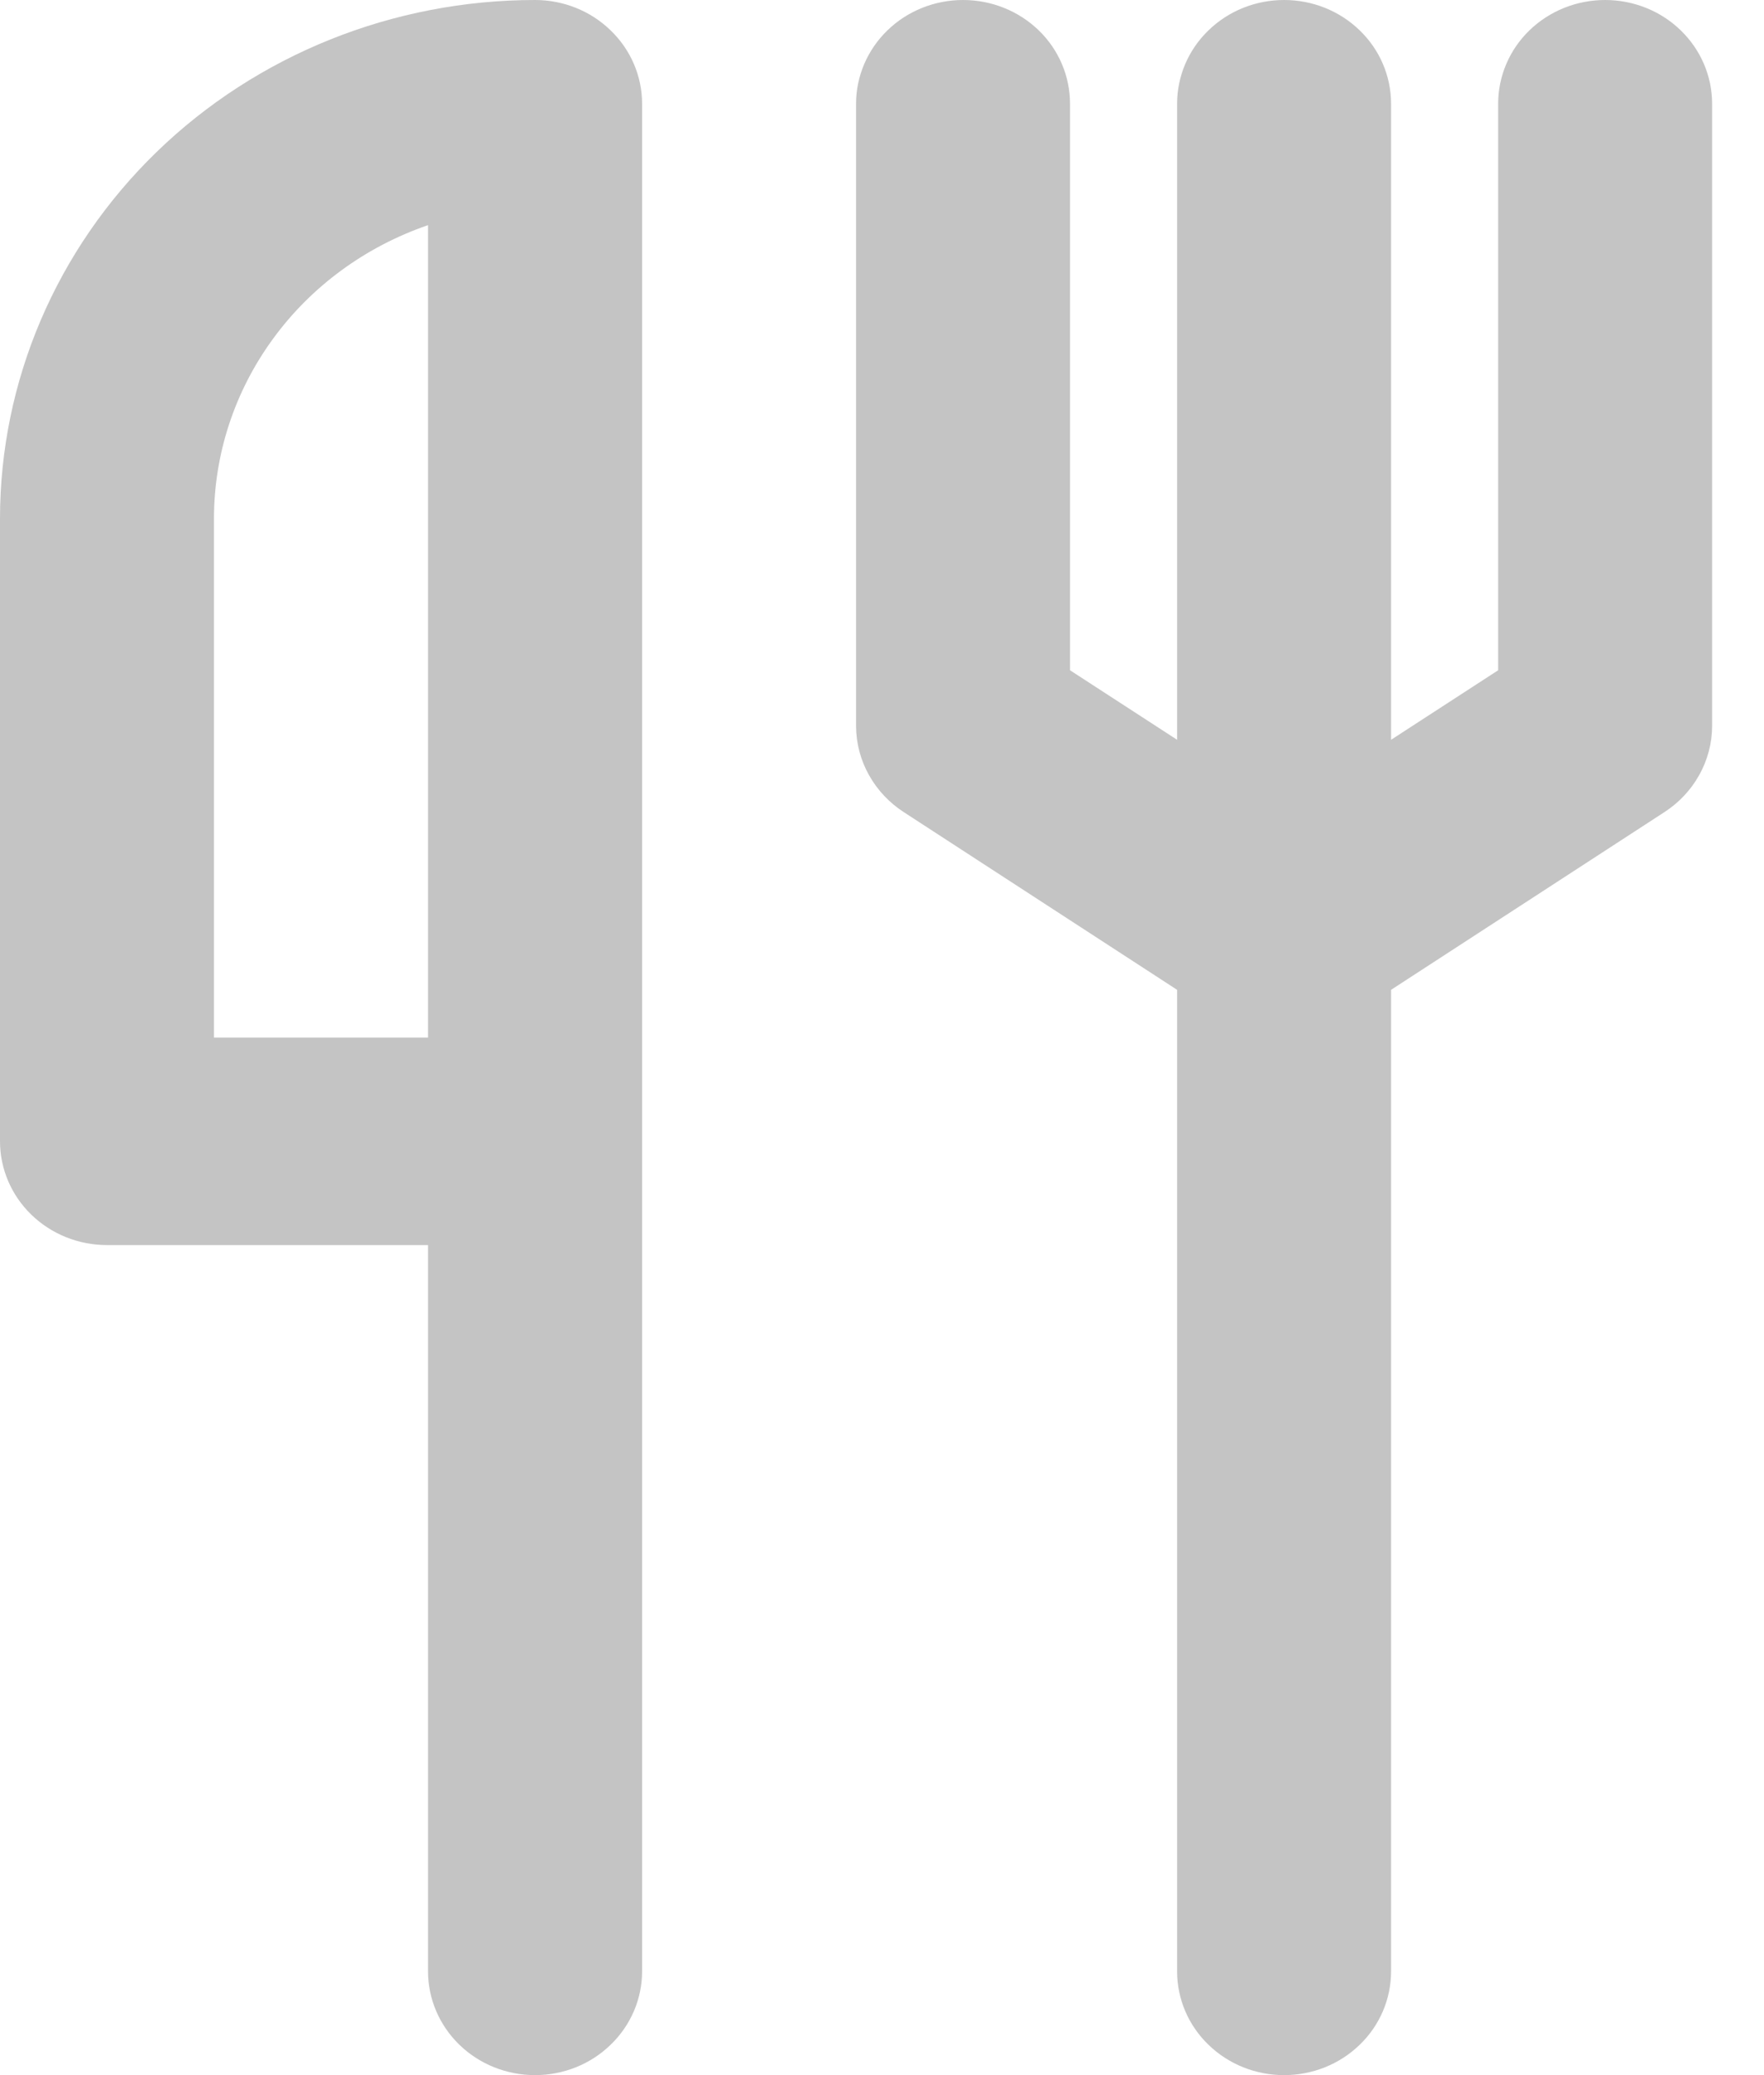 <svg width="17" height="20" viewBox="0 0 17 20" fill="none" xmlns="http://www.w3.org/2000/svg">
<path d="M15.469 0C15.195 0 14.933 0.105 14.739 0.293C14.546 0.48 14.438 0.735 14.438 1V6.46L13.406 7.13V1C13.406 0.735 13.298 0.48 13.104 0.293C12.911 0.105 12.649 0 12.375 0C12.101 0 11.839 0.105 11.646 0.293C11.452 0.48 11.344 0.735 11.344 1V7.13L10.312 6.46V1C10.312 0.735 10.204 0.48 10.011 0.293C9.817 0.105 9.555 0 9.281 0C9.008 0 8.745 0.105 8.552 0.293C8.359 0.48 8.25 0.735 8.25 1V7C8.251 7.165 8.294 7.327 8.375 7.471C8.456 7.616 8.572 7.739 8.714 7.83L11.344 9.54V19C11.344 19.265 11.452 19.52 11.646 19.707C11.839 19.895 12.101 20 12.375 20C12.649 20 12.911 19.895 13.104 19.707C13.298 19.52 13.406 19.265 13.406 19V9.54L16.036 7.83C16.178 7.739 16.294 7.616 16.375 7.471C16.456 7.327 16.499 7.165 16.5 7V1C16.5 0.735 16.391 0.48 16.198 0.293C16.005 0.105 15.742 0 15.469 0ZM5.156 0C3.789 0 2.477 0.527 1.51 1.464C0.543 2.402 0 3.674 0 5V11C0 11.265 0.109 11.52 0.302 11.707C0.495 11.895 0.758 12 1.031 12H4.125V19C4.125 19.265 4.234 19.52 4.427 19.707C4.62 19.895 4.883 20 5.156 20C5.43 20 5.692 19.895 5.885 19.707C6.079 19.52 6.188 19.265 6.188 19V1C6.188 0.735 6.079 0.48 5.885 0.293C5.692 0.105 5.43 0 5.156 0ZM4.125 10H2.062V5C2.062 4.379 2.26 3.774 2.63 3.267C2.999 2.76 3.522 2.377 4.125 2.17V10Z" fill="#C4C4C4"/>
</svg>
